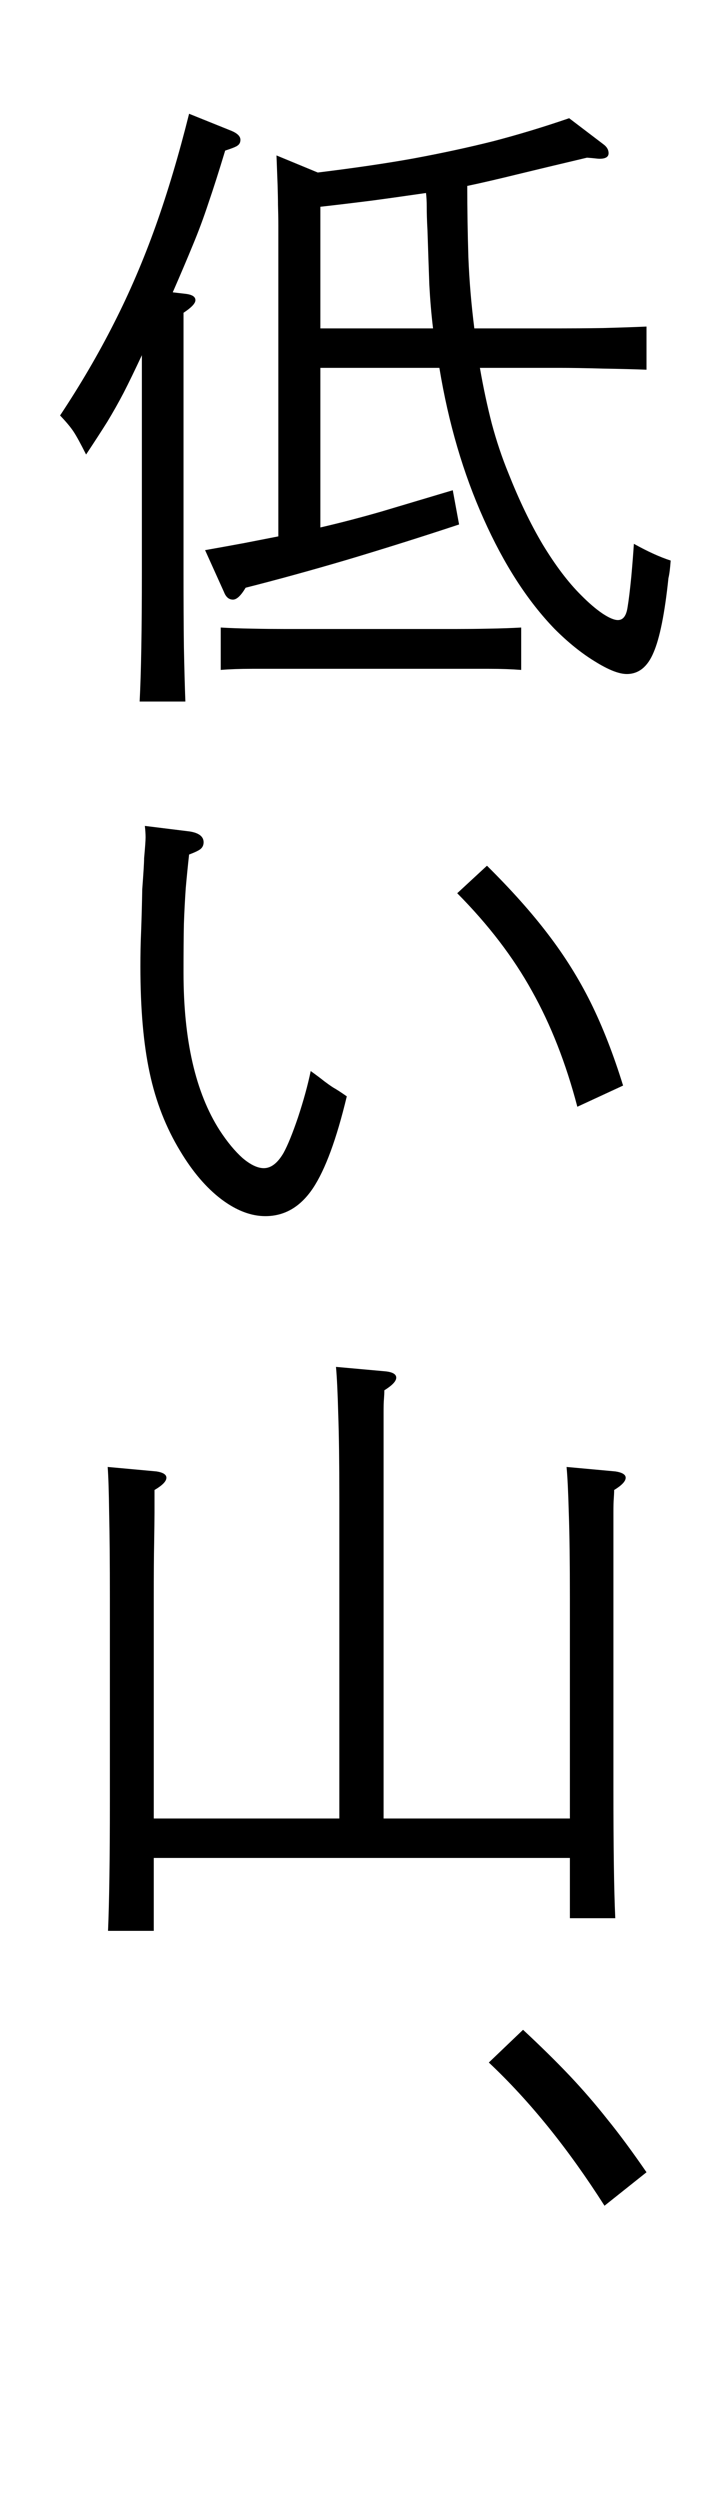 <svg xmlns="http://www.w3.org/2000/svg" xmlns:xlink="http://www.w3.org/1999/xlink" width="40" zoomAndPan="magnify" viewBox="0 0 30 105" height="140" preserveAspectRatio="xMidYMid meet" version="1.0"><defs><g/></defs><g fill="#000000" fill-opacity="1"><g transform="translate(1.883, 27.184)"><g><path d="M 22.031 -22.219 L 23.469 -21.125 C 23.613 -21.02 23.688 -20.895 23.688 -20.75 C 23.688 -20.594 23.562 -20.516 23.312 -20.516 C 23.27 -20.516 23.207 -20.52 23.125 -20.531 C 23.051 -20.539 22.938 -20.551 22.781 -20.562 C 21.594 -20.281 20.613 -20.047 19.844 -19.859 C 19.082 -19.672 18.383 -19.508 17.75 -19.375 C 17.75 -18.375 17.766 -17.375 17.797 -16.375 C 17.836 -15.375 17.922 -14.379 18.047 -13.391 L 21.578 -13.391 C 22.109 -13.391 22.734 -13.395 23.453 -13.406 C 24.172 -13.426 24.781 -13.445 25.281 -13.469 L 25.281 -11.656 C 24.781 -11.676 24.172 -11.691 23.453 -11.703 C 22.734 -11.723 22.109 -11.734 21.578 -11.734 L 18.281 -11.734 C 18.426 -10.898 18.594 -10.117 18.781 -9.391 C 18.977 -8.66 19.211 -7.961 19.484 -7.297 C 19.922 -6.191 20.398 -5.195 20.922 -4.312 C 21.453 -3.438 21.988 -2.727 22.531 -2.188 C 22.852 -1.863 23.148 -1.609 23.422 -1.422 C 23.703 -1.234 23.922 -1.141 24.078 -1.141 C 24.297 -1.141 24.43 -1.316 24.484 -1.672 C 24.535 -1.973 24.586 -2.398 24.641 -2.953 C 24.691 -3.504 24.727 -3.969 24.75 -4.344 C 25.332 -4.02 25.848 -3.785 26.297 -3.641 C 26.273 -3.305 26.242 -3.062 26.203 -2.906 C 26.047 -1.414 25.836 -0.375 25.578 0.219 C 25.328 0.82 24.953 1.125 24.453 1.125 C 24.117 1.125 23.672 0.945 23.109 0.594 C 22.547 0.25 21.984 -0.203 21.422 -0.766 C 20.285 -1.941 19.289 -3.484 18.438 -5.391 C 17.582 -7.297 16.961 -9.41 16.578 -11.734 L 11.578 -11.734 L 11.578 -5.031 C 12.43 -5.227 13.289 -5.453 14.156 -5.703 C 15.02 -5.961 16.016 -6.258 17.141 -6.594 L 17.406 -5.156 C 15.863 -4.645 14.312 -4.156 12.75 -3.688 C 11.188 -3.227 9.75 -2.832 8.438 -2.5 C 8.238 -2.164 8.062 -2 7.906 -2 C 7.738 -2 7.613 -2.102 7.531 -2.312 L 6.734 -4.078 C 7.316 -4.18 7.863 -4.281 8.375 -4.375 C 8.895 -4.477 9.375 -4.57 9.812 -4.656 L 9.812 -16.422 C 9.812 -16.953 9.812 -17.379 9.812 -17.703 C 9.812 -18.035 9.805 -18.328 9.797 -18.578 C 9.797 -18.828 9.789 -19.102 9.781 -19.406 C 9.77 -19.719 9.754 -20.133 9.734 -20.656 L 11.469 -19.938 C 12.988 -20.125 14.332 -20.32 15.5 -20.531 C 16.676 -20.75 17.785 -20.988 18.828 -21.25 C 19.867 -21.52 20.938 -21.844 22.031 -22.219 Z M 11.578 -13.391 L 16.312 -13.391 C 16.238 -14.004 16.188 -14.613 16.156 -15.219 C 16.133 -15.82 16.109 -16.586 16.078 -17.516 C 16.055 -17.922 16.047 -18.242 16.047 -18.484 C 16.047 -18.734 16.035 -18.93 16.016 -19.078 C 15.285 -18.973 14.547 -18.867 13.797 -18.766 C 13.055 -18.672 12.316 -18.582 11.578 -18.5 Z M 5.375 -14.906 L 5.906 -14.844 C 6.188 -14.812 6.328 -14.723 6.328 -14.578 C 6.328 -14.441 6.16 -14.266 5.828 -14.047 L 5.828 -3.172 C 5.828 -1.984 5.832 -0.926 5.844 0 C 5.863 0.938 5.883 1.695 5.906 2.281 L 3.984 2.281 C 4.047 1.082 4.078 -0.734 4.078 -3.172 L 4.078 -12.266 C 3.785 -11.641 3.531 -11.113 3.312 -10.688 C 3.094 -10.27 2.863 -9.863 2.625 -9.469 C 2.383 -9.082 2.086 -8.625 1.734 -8.094 C 1.504 -8.551 1.328 -8.875 1.203 -9.062 C 1.078 -9.25 0.891 -9.473 0.641 -9.734 C 1.504 -11.035 2.258 -12.328 2.906 -13.609 C 3.562 -14.898 4.145 -16.258 4.656 -17.688 C 5.164 -19.113 5.633 -20.688 6.062 -22.406 L 7.844 -21.688 C 8.094 -21.582 8.219 -21.457 8.219 -21.312 C 8.219 -21.207 8.18 -21.129 8.109 -21.078 C 8.047 -21.023 7.867 -20.953 7.578 -20.859 C 7.316 -19.992 7.082 -19.258 6.875 -18.656 C 6.676 -18.051 6.457 -17.461 6.219 -16.891 C 5.988 -16.328 5.707 -15.664 5.375 -14.906 Z M 20.016 -0.828 L 20.016 0.953 C 19.617 0.922 19.172 0.906 18.672 0.906 C 18.18 0.906 17.738 0.906 17.344 0.906 L 10.031 0.906 C 9.645 0.906 9.203 0.906 8.703 0.906 C 8.203 0.906 7.766 0.922 7.391 0.953 L 7.391 -0.828 C 7.766 -0.805 8.203 -0.789 8.703 -0.781 C 9.203 -0.77 9.645 -0.766 10.031 -0.766 L 17.344 -0.766 C 17.738 -0.766 18.18 -0.77 18.672 -0.781 C 19.172 -0.789 19.617 -0.805 20.016 -0.828 Z M 20.016 -0.828 "/></g></g></g><g fill="#000000" fill-opacity="1"><g transform="translate(1.883, 52.172)"><g><path d="M 4.203 -17.484 L 6.094 -17.25 C 6.477 -17.188 6.672 -17.035 6.672 -16.797 C 6.672 -16.68 6.629 -16.586 6.547 -16.516 C 6.473 -16.453 6.312 -16.375 6.062 -16.281 C 6.008 -15.789 5.961 -15.32 5.922 -14.875 C 5.891 -14.426 5.863 -13.926 5.844 -13.375 C 5.832 -12.832 5.828 -12.145 5.828 -11.312 C 5.828 -8.488 6.332 -6.285 7.344 -4.703 C 7.664 -4.211 7.988 -3.82 8.312 -3.531 C 8.645 -3.25 8.941 -3.109 9.203 -3.109 C 9.504 -3.109 9.781 -3.32 10.031 -3.75 C 10.207 -4.07 10.41 -4.57 10.641 -5.25 C 10.867 -5.938 11.047 -6.582 11.172 -7.188 C 11.422 -7.008 11.609 -6.867 11.734 -6.766 C 11.859 -6.672 11.984 -6.582 12.109 -6.5 C 12.242 -6.426 12.438 -6.301 12.688 -6.125 C 12.258 -4.332 11.785 -3.047 11.266 -2.266 C 10.742 -1.484 10.078 -1.094 9.266 -1.094 C 8.66 -1.094 8.039 -1.332 7.406 -1.812 C 6.781 -2.289 6.207 -2.961 5.688 -3.828 C 5.094 -4.805 4.664 -5.898 4.406 -7.109 C 4.145 -8.316 4.016 -9.805 4.016 -11.578 C 4.016 -12.055 4.023 -12.555 4.047 -13.078 C 4.066 -13.598 4.082 -14.18 4.094 -14.828 C 4.145 -15.516 4.172 -15.945 4.172 -16.125 C 4.211 -16.57 4.234 -16.863 4.234 -17 C 4.234 -17.145 4.223 -17.305 4.203 -17.484 Z M 17.328 -14.656 L 18.578 -15.812 C 19.598 -14.801 20.453 -13.844 21.141 -12.938 C 21.836 -12.031 22.438 -11.07 22.938 -10.062 C 23.438 -9.051 23.891 -7.891 24.297 -6.578 L 22.375 -5.688 C 21.895 -7.52 21.258 -9.141 20.469 -10.547 C 19.688 -11.961 18.641 -13.332 17.328 -14.656 Z M 17.328 -14.656 "/></g></g></g><g fill="#000000" fill-opacity="1"><g transform="translate(1.883, 79.018)"><g><path d="M 4.578 -2.641 L 12.375 -2.641 L 12.375 -16.078 C 12.375 -17.578 12.359 -18.766 12.328 -19.641 C 12.305 -20.523 12.273 -21.18 12.234 -21.609 L 14.312 -21.422 C 14.613 -21.391 14.766 -21.301 14.766 -21.156 C 14.766 -21.008 14.598 -20.832 14.266 -20.625 C 14.266 -20.5 14.258 -20.379 14.25 -20.266 C 14.238 -20.148 14.234 -19.953 14.234 -19.672 C 14.234 -19.398 14.234 -18.984 14.234 -18.422 C 14.234 -17.867 14.234 -17.086 14.234 -16.078 L 14.234 -2.641 L 22.062 -2.641 L 22.062 -11.875 C 22.062 -13.395 22.047 -14.594 22.016 -15.469 C 21.992 -16.352 21.961 -17 21.922 -17.406 L 23.969 -17.219 C 24.258 -17.176 24.406 -17.086 24.406 -16.953 C 24.406 -16.805 24.242 -16.633 23.922 -16.438 C 23.922 -16.32 23.914 -16.203 23.906 -16.078 C 23.895 -15.953 23.891 -15.754 23.891 -15.484 C 23.891 -15.223 23.891 -14.805 23.891 -14.234 C 23.891 -13.672 23.891 -12.883 23.891 -11.875 L 23.891 -3.891 C 23.891 -1.441 23.914 0.367 23.969 1.547 L 22.062 1.547 L 22.062 -0.984 L 4.578 -0.984 L 4.578 2.078 L 2.656 2.078 C 2.707 0.867 2.734 -0.945 2.734 -3.375 L 2.734 -11.875 C 2.734 -13.395 2.723 -14.594 2.703 -15.469 C 2.691 -16.352 2.672 -17 2.641 -17.406 L 4.688 -17.219 C 4.969 -17.176 5.109 -17.086 5.109 -16.953 C 5.109 -16.805 4.941 -16.633 4.609 -16.438 C 4.609 -16.32 4.609 -16.203 4.609 -16.078 C 4.609 -15.953 4.609 -15.754 4.609 -15.484 C 4.609 -15.223 4.602 -14.805 4.594 -14.234 C 4.582 -13.672 4.578 -12.883 4.578 -11.875 Z M 4.578 -2.641 "/></g></g></g><g fill="#000000" fill-opacity="1"><g transform="translate(1.883, 107.329)"><g><path d="M 18.656 -20.703 L 20.094 -22.078 C 20.832 -21.391 21.484 -20.75 22.047 -20.156 C 22.609 -19.562 23.141 -18.945 23.641 -18.312 C 24.148 -17.688 24.695 -16.945 25.281 -16.094 L 23.516 -14.688 C 21.992 -17.082 20.375 -19.086 18.656 -20.703 Z M 18.656 -20.703 "/></g></g></g></svg>